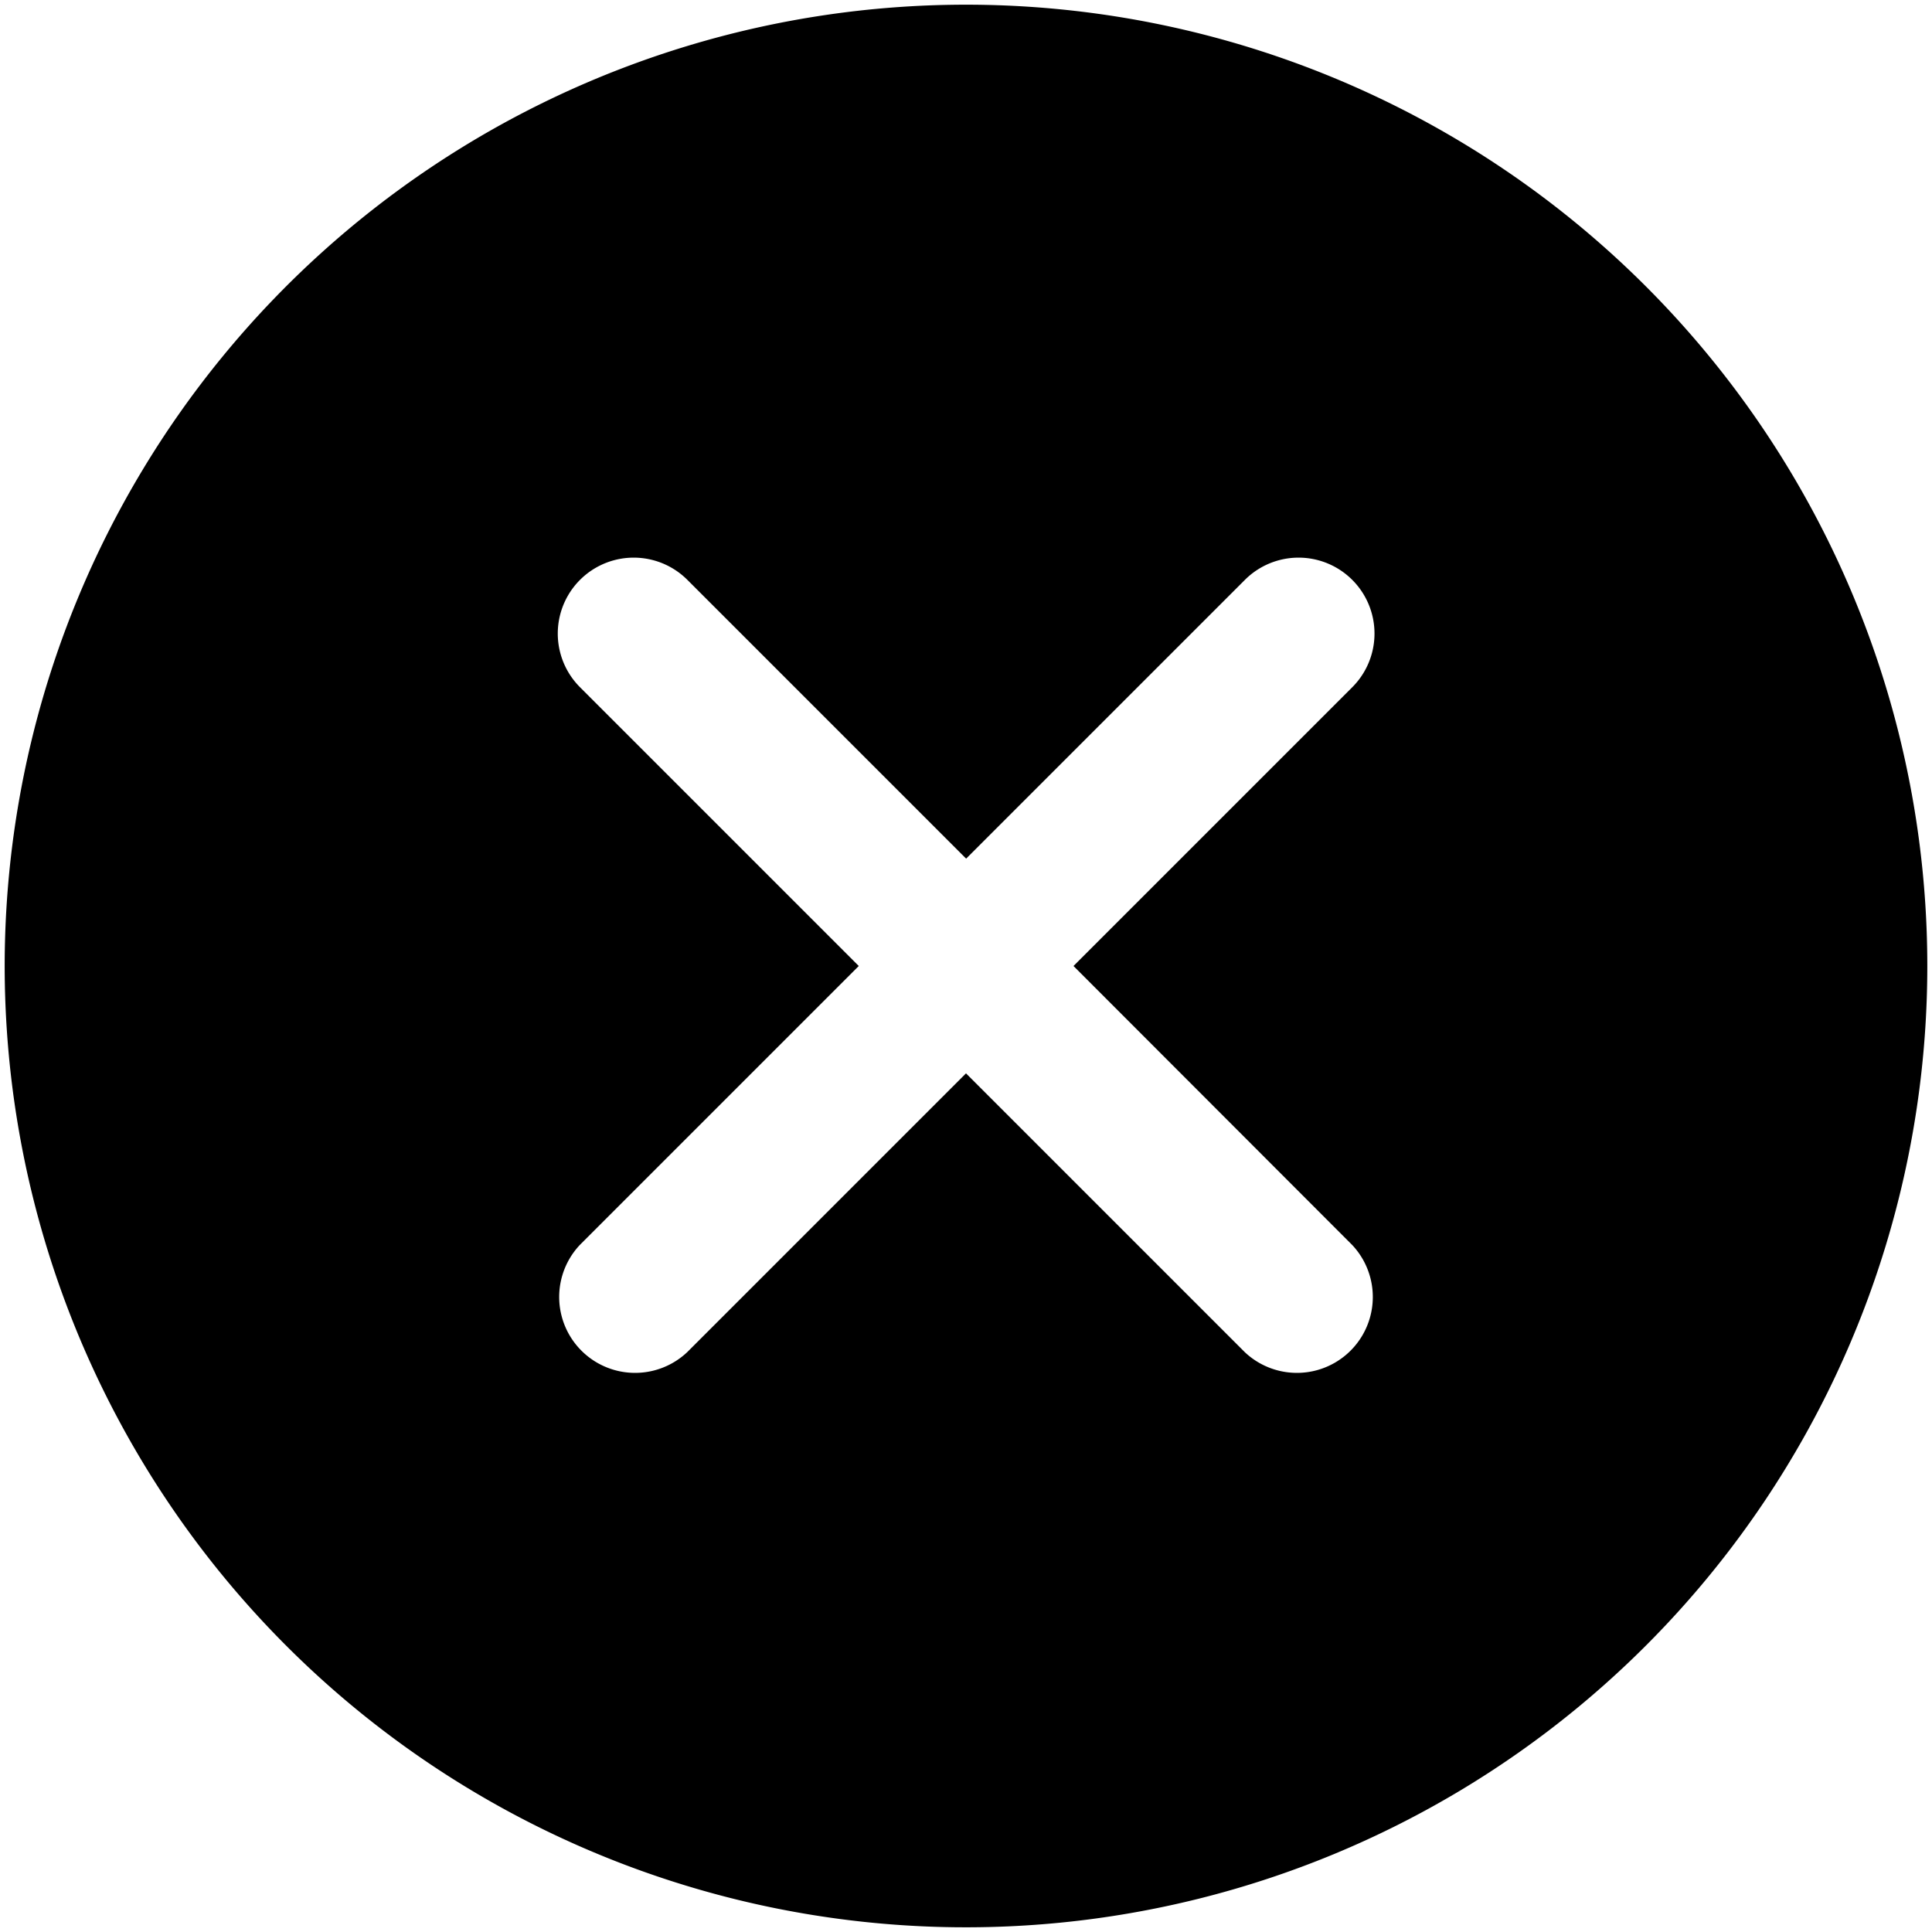 <svg height="14" viewBox="0 0 14 14" width="14" xmlns="http://www.w3.org/2000/svg">
                          <path d="m7 .034a6.966 6.966 0 1 0 6.966 6.966 6.966 6.966 0 0 0 -6.966-6.966zm2.798 8.987a.55.55 0 0 1 -.778.777l-2.02-2.02-2.02 2.02a.55.55 0 0 1 -.778-.777l2.021-2.021-2.02-2.02a.55.55 0 0 1 .778-.778l2.02 2.02 2.02-2.02a.55.55 0 0 1 .778.778l-2.02 2.02z"></path></svg>